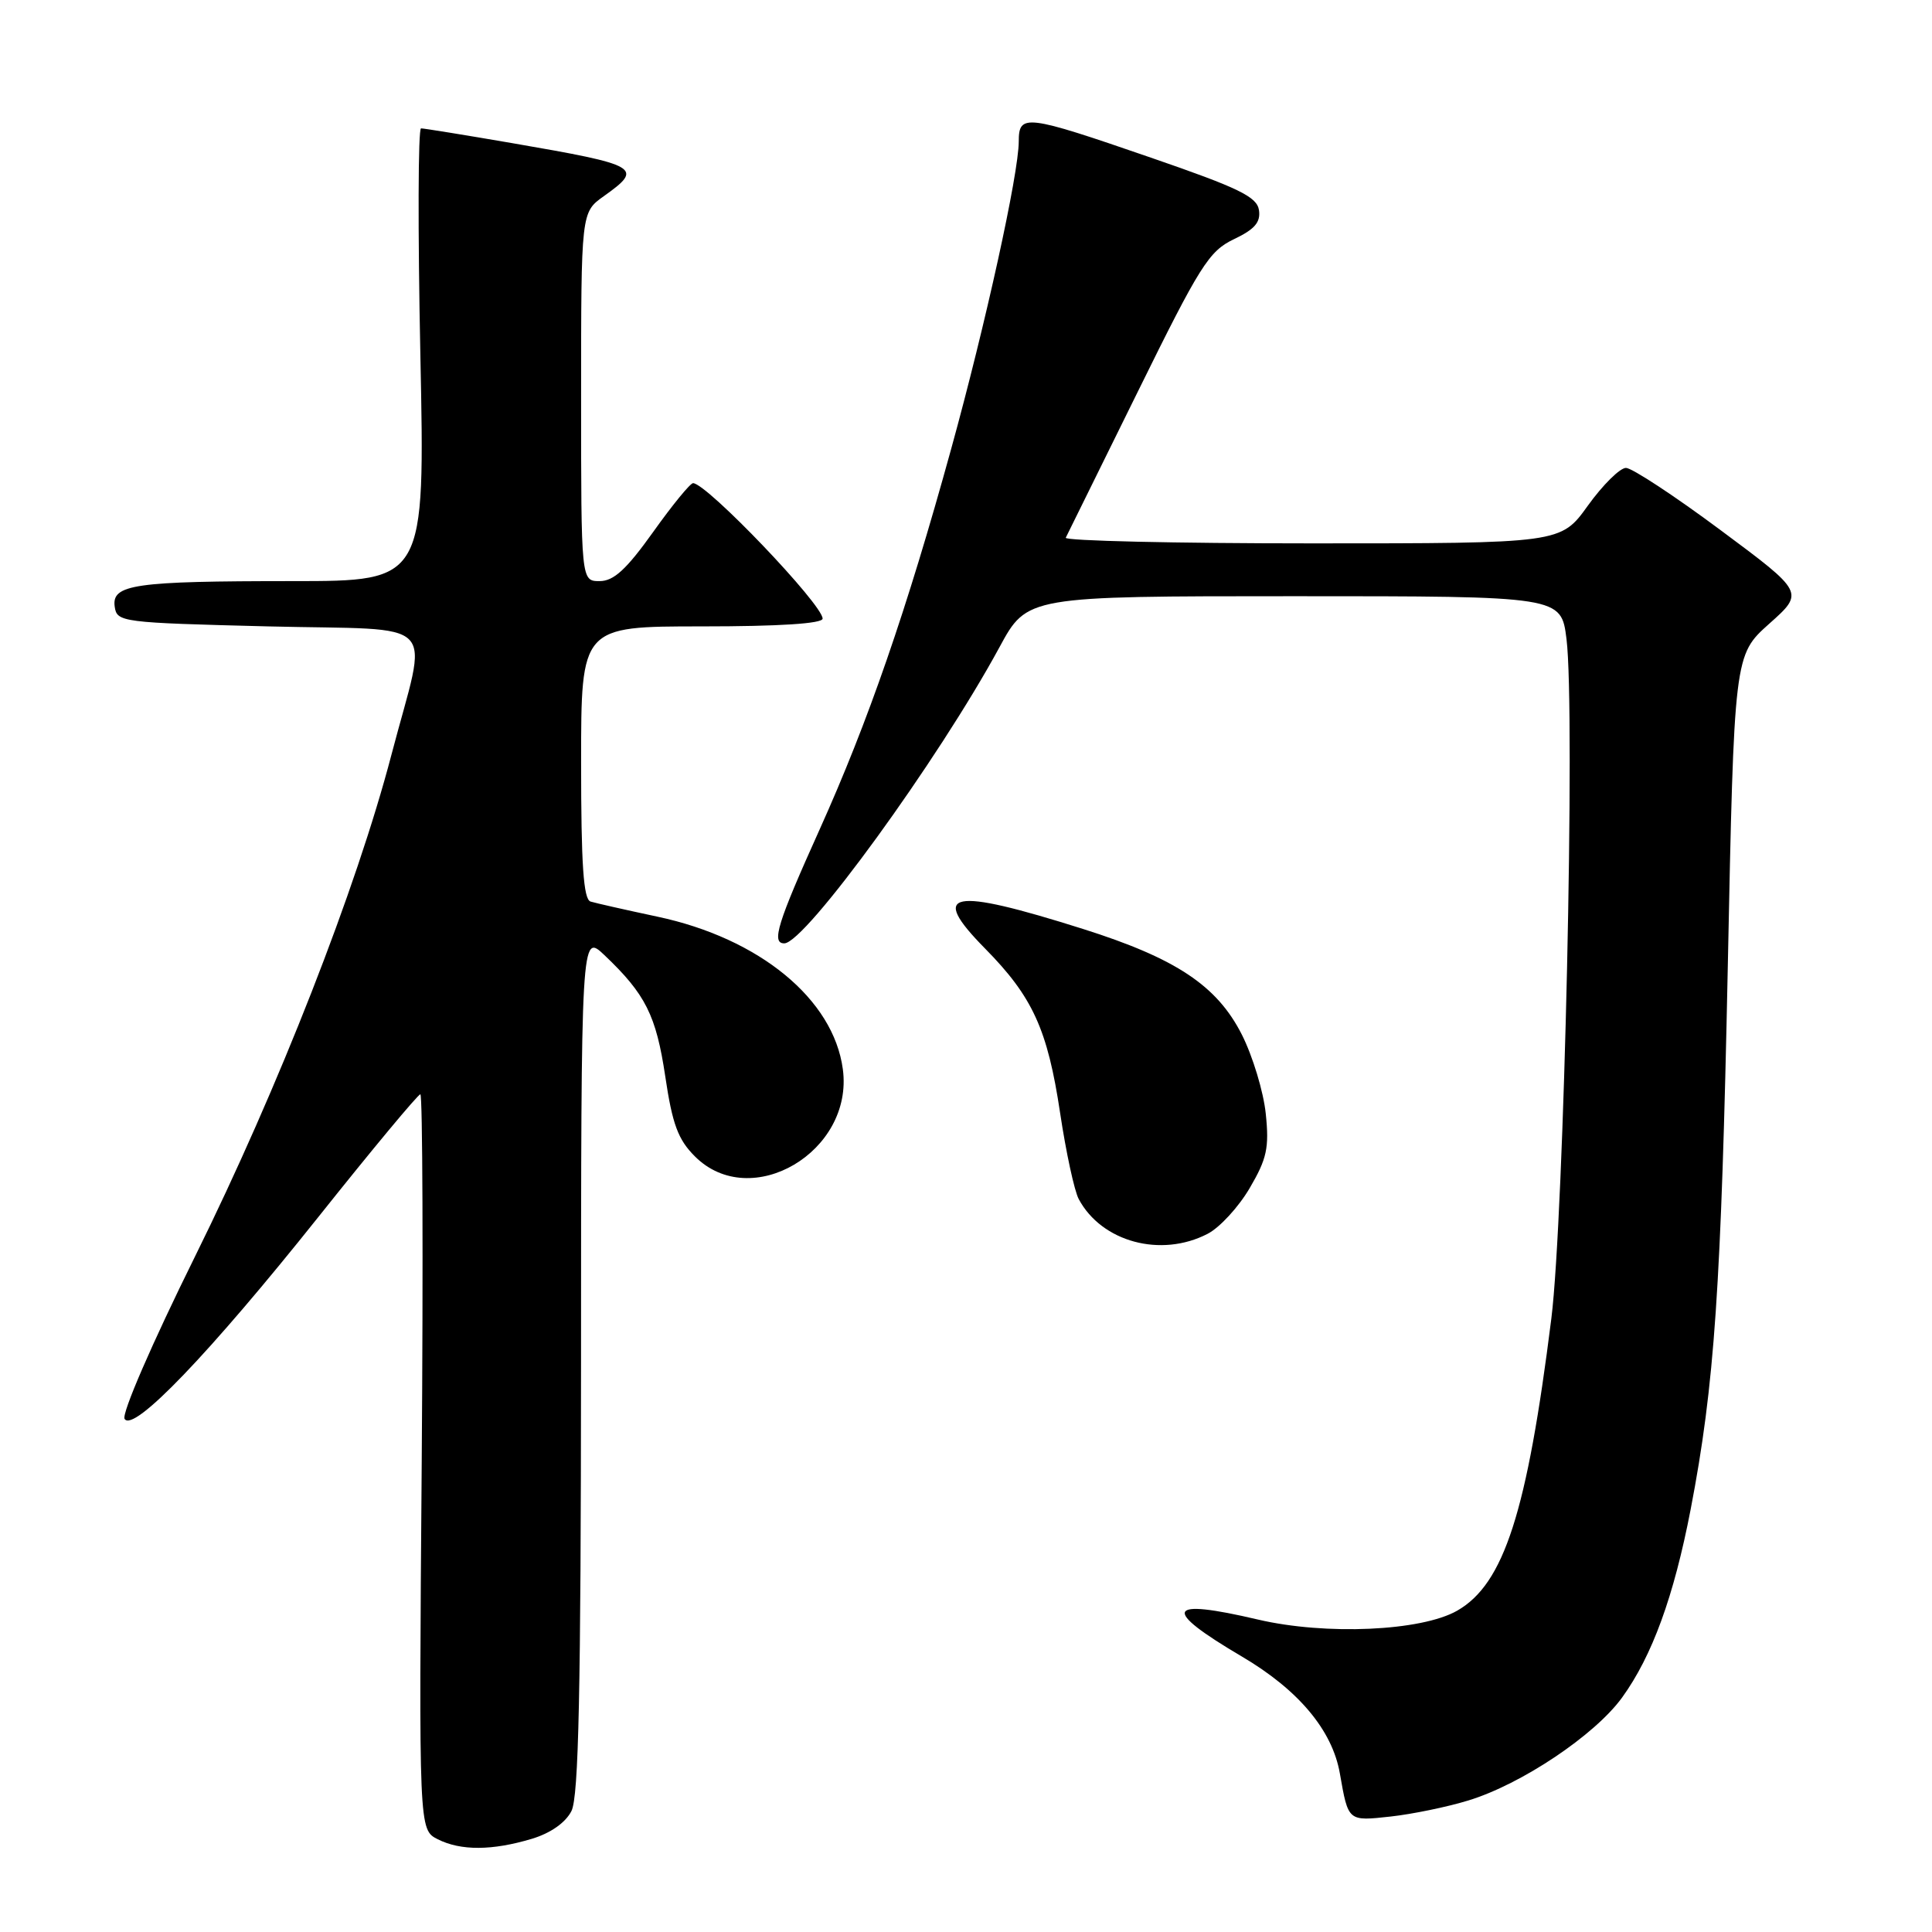 <?xml version="1.0" encoding="UTF-8" standalone="no"?>
<!DOCTYPE svg PUBLIC "-//W3C//DTD SVG 1.1//EN" "http://www.w3.org/Graphics/SVG/1.1/DTD/svg11.dtd" >
<svg xmlns="http://www.w3.org/2000/svg" xmlns:xlink="http://www.w3.org/1999/xlink" version="1.1" viewBox="0 0 256 256">
 <g >
 <path fill="currentColor"
d=" M 70.48 243.65 C 72.96 242.90 74.94 241.51 75.72 239.97 C 76.68 238.08 76.97 224.13 76.99 180.56 C 77.00 123.63 77.00 123.63 80.09 126.56 C 85.54 131.74 86.94 134.54 88.15 142.62 C 89.09 148.96 89.84 151.00 92.08 153.23 C 99.50 160.65 113.15 152.60 111.68 141.67 C 110.44 132.39 100.63 124.33 87.10 121.46 C 82.92 120.57 78.94 119.67 78.25 119.46 C 77.31 119.16 77.00 114.58 77.00 101.03 C 77.00 83.00 77.00 83.00 93.00 83.00 C 103.26 83.00 109.00 82.63 109.00 81.97 C 109.00 80.10 93.69 64.08 91.84 64.02 C 91.47 64.01 89.09 66.92 86.54 70.50 C 82.99 75.47 81.32 77.00 79.45 77.00 C 77.00 77.00 77.00 77.00 77.00 52.57 C 77.00 28.14 77.00 28.14 80.00 26.00 C 85.33 22.21 84.77 21.88 67.83 18.96 C 61.60 17.89 56.18 17.01 55.79 17.01 C 55.40 17.00 55.36 30.50 55.70 47.00 C 56.32 77.00 56.32 77.00 38.79 77.00 C 17.77 77.00 14.78 77.43 15.20 80.39 C 15.49 82.44 16.08 82.51 35.50 83.00 C 58.77 83.58 56.73 81.45 51.87 100.00 C 47.22 117.77 36.91 144.11 25.84 166.49 C 20.14 178.01 16.09 187.34 16.51 188.01 C 17.66 189.88 27.71 179.41 42.19 161.25 C 49.31 152.31 55.39 145.00 55.70 145.00 C 56.00 145.00 56.08 166.92 55.88 193.72 C 55.50 242.44 55.50 242.44 58.00 243.71 C 61.06 245.25 65.21 245.23 70.48 243.65 Z  M 194.57 238.57 C 201.59 236.43 211.32 229.92 214.93 224.94 C 218.92 219.43 221.79 211.56 224.02 200.00 C 227.19 183.52 228.07 170.64 228.94 128.15 C 229.78 86.81 229.78 86.81 234.43 82.65 C 239.09 78.50 239.09 78.50 227.99 70.25 C 221.89 65.71 216.24 62.00 215.45 62.00 C 214.65 62.00 212.38 64.25 210.40 67.00 C 206.81 72.00 206.81 72.00 173.82 72.00 C 155.68 72.00 141.01 71.66 141.22 71.25 C 141.43 70.84 145.71 62.16 150.73 51.97 C 159.00 35.17 160.19 33.28 163.49 31.70 C 166.25 30.39 167.06 29.45 166.82 27.84 C 166.55 26.07 164.14 24.90 152.50 20.89 C 135.86 15.15 135.00 15.05 134.99 18.75 C 134.98 23.02 130.60 42.95 126.03 59.50 C 120.13 80.90 115.02 95.67 108.60 109.92 C 103.01 122.32 102.18 125.00 103.92 125.00 C 106.68 125.00 124.32 100.72 132.44 85.75 C 136.10 79.00 136.10 79.00 171.48 79.00 C 206.86 79.00 206.86 79.00 207.57 84.68 C 208.75 94.19 207.26 161.14 205.56 174.72 C 202.34 200.40 199.29 209.87 193.09 213.42 C 188.34 216.14 175.67 216.70 166.69 214.60 C 154.47 211.73 153.83 213.18 164.54 219.49 C 172.06 223.92 176.54 229.26 177.54 235.00 C 178.66 241.38 178.59 241.32 184.27 240.70 C 187.15 240.38 191.78 239.43 194.57 238.57 Z  M 160.01 163.49 C 161.61 162.67 164.12 159.94 165.59 157.43 C 167.87 153.54 168.19 152.09 167.72 147.57 C 167.42 144.66 165.99 139.94 164.55 137.09 C 161.26 130.60 155.83 126.99 143.50 123.09 C 125.90 117.53 123.04 118.09 130.52 125.68 C 136.84 132.09 138.81 136.41 140.47 147.47 C 141.25 152.67 142.36 157.81 142.94 158.89 C 145.98 164.57 153.83 166.69 160.01 163.49 Z "/>
</g>
</svg>